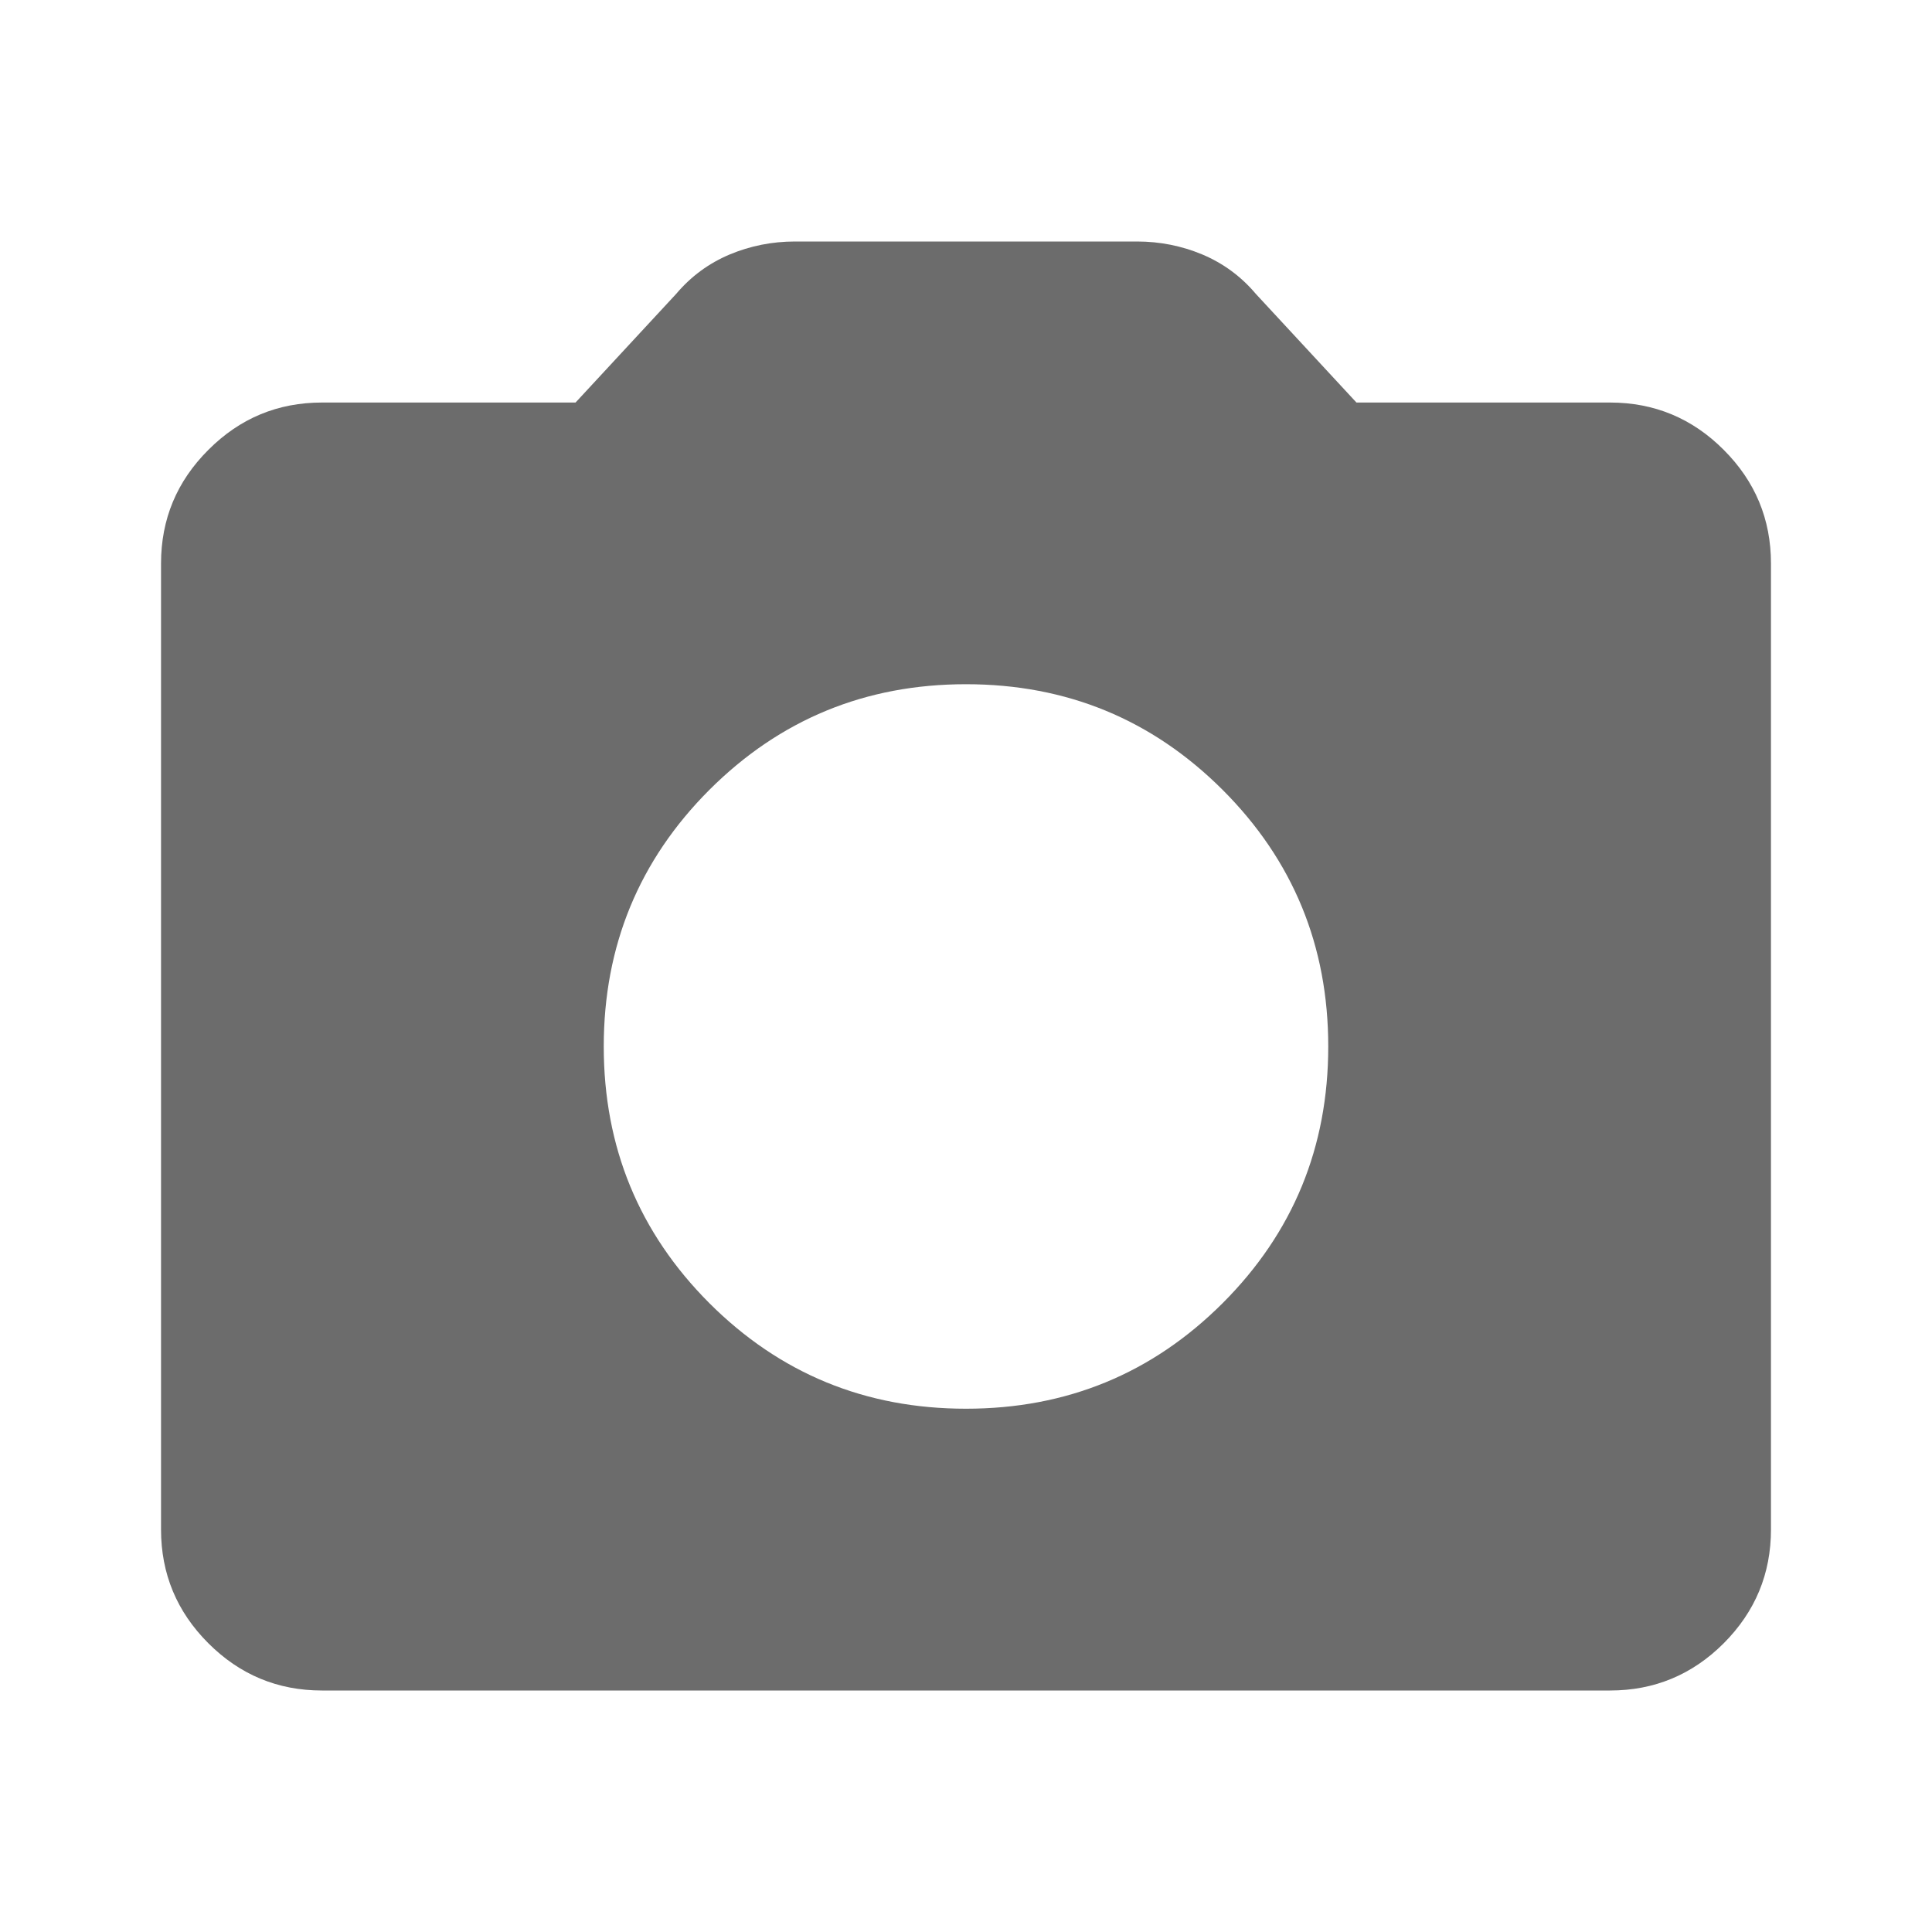 <svg width="20" height="20" viewBox="0 0 20 20" fill="none" xmlns="http://www.w3.org/2000/svg">
    <path d="M10 14.583C11.042 14.583 11.927 14.219 12.657 13.49C13.386 12.761 13.75 11.875 13.75 10.833C13.75 9.792 13.386 8.906 12.657 8.177C11.927 7.448 11.042 7.083 10 7.083C8.958 7.083 8.073 7.448 7.343 8.177C6.615 8.906 6.25 9.792 6.25 10.833C6.25 11.875 6.615 12.761 7.343 13.49C8.073 14.219 8.958 14.583 10 14.583ZM3.333 17.5C2.875 17.5 2.483 17.337 2.157 17.011C1.83 16.684 1.667 16.292 1.667 15.833V5.833C1.667 5.375 1.83 4.983 2.157 4.657C2.483 4.33 2.875 4.167 3.333 4.167H5.958L7 3.042C7.153 2.861 7.337 2.726 7.552 2.635C7.767 2.545 7.993 2.5 8.229 2.5H11.771C12.007 2.5 12.233 2.545 12.448 2.635C12.663 2.726 12.847 2.861 13 3.042L14.042 4.167H16.667C17.125 4.167 17.518 4.33 17.844 4.657C18.17 4.983 18.333 5.375 18.333 5.833V15.833C18.333 16.292 18.17 16.684 17.844 17.011C17.518 17.337 17.125 17.5 16.667 17.5H3.333Z" fill="#6C6C6C"/>
</svg>
